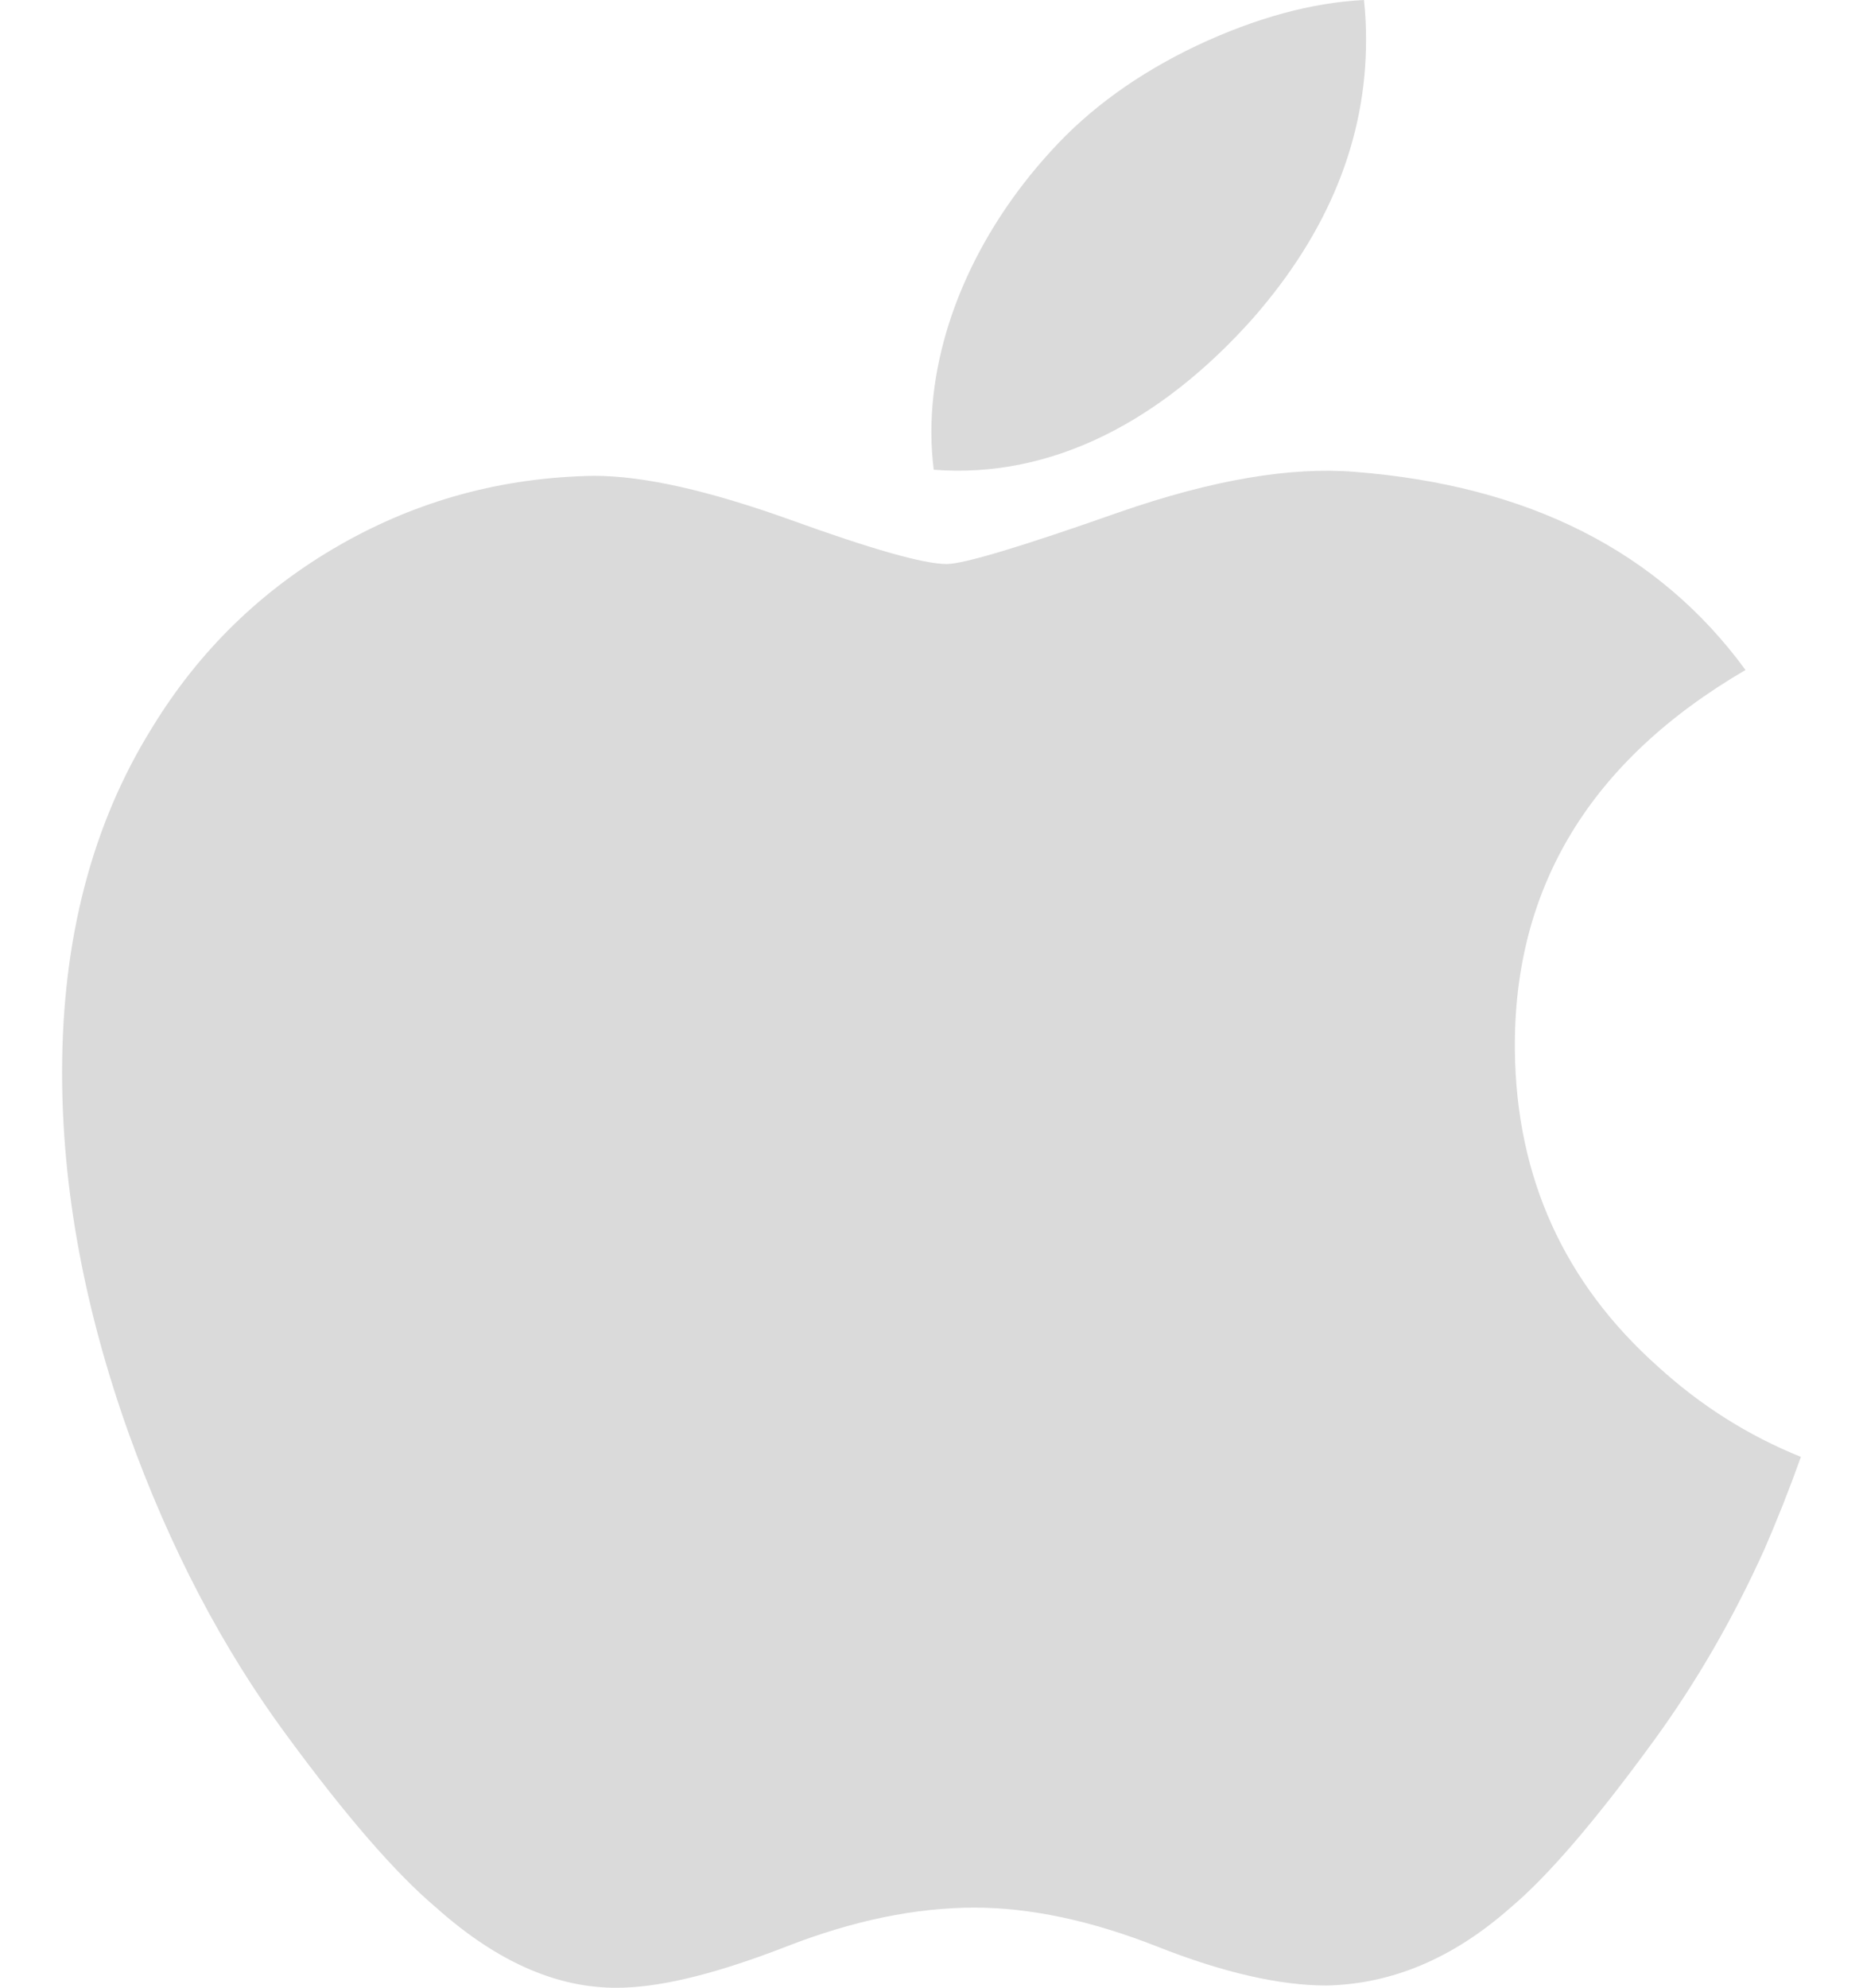 <svg width="15" height="16" viewBox="0 0 15 16" fill="none" xmlns="http://www.w3.org/2000/svg">
<path d="M14.207 12.469C13.955 13.028 13.658 13.542 13.313 14.015C12.843 14.66 12.458 15.107 12.162 15.355C11.702 15.762 11.21 15.97 10.682 15.982C10.304 15.982 9.847 15.878 9.316 15.668C8.783 15.458 8.293 15.355 7.845 15.355C7.375 15.355 6.871 15.458 6.332 15.668C5.792 15.878 5.357 15.988 5.025 15.999C4.519 16.019 4.015 15.805 3.512 15.355C3.191 15.085 2.789 14.623 2.308 13.968C1.792 13.269 1.367 12.458 1.035 11.534C0.679 10.535 0.5 9.568 0.5 8.632C0.5 7.56 0.741 6.635 1.223 5.86C1.602 5.238 2.106 4.747 2.737 4.386C3.367 4.026 4.049 3.842 4.783 3.83C5.185 3.83 5.711 3.95 6.366 4.185C7.019 4.421 7.438 4.54 7.622 4.54C7.759 4.54 8.225 4.4 9.014 4.122C9.76 3.863 10.39 3.756 10.906 3.798C12.305 3.907 13.355 4.437 14.054 5.393C12.803 6.123 12.184 7.145 12.197 8.455C12.208 9.476 12.593 10.326 13.349 11C13.692 11.313 14.074 11.555 14.5 11.727C14.408 11.985 14.31 12.232 14.207 12.469ZM10.999 0.32C10.999 1.12 10.696 1.867 10.091 2.559C9.36 3.381 8.476 3.856 7.518 3.781C7.506 3.685 7.499 3.584 7.499 3.478C7.499 2.71 7.846 1.888 8.463 1.215C8.771 0.875 9.163 0.592 9.638 0.366C10.112 0.144 10.56 0.021 10.982 0C10.994 0.107 10.999 0.214 10.999 0.32V0.32Z" fill="#DADADA"/>
</svg>
